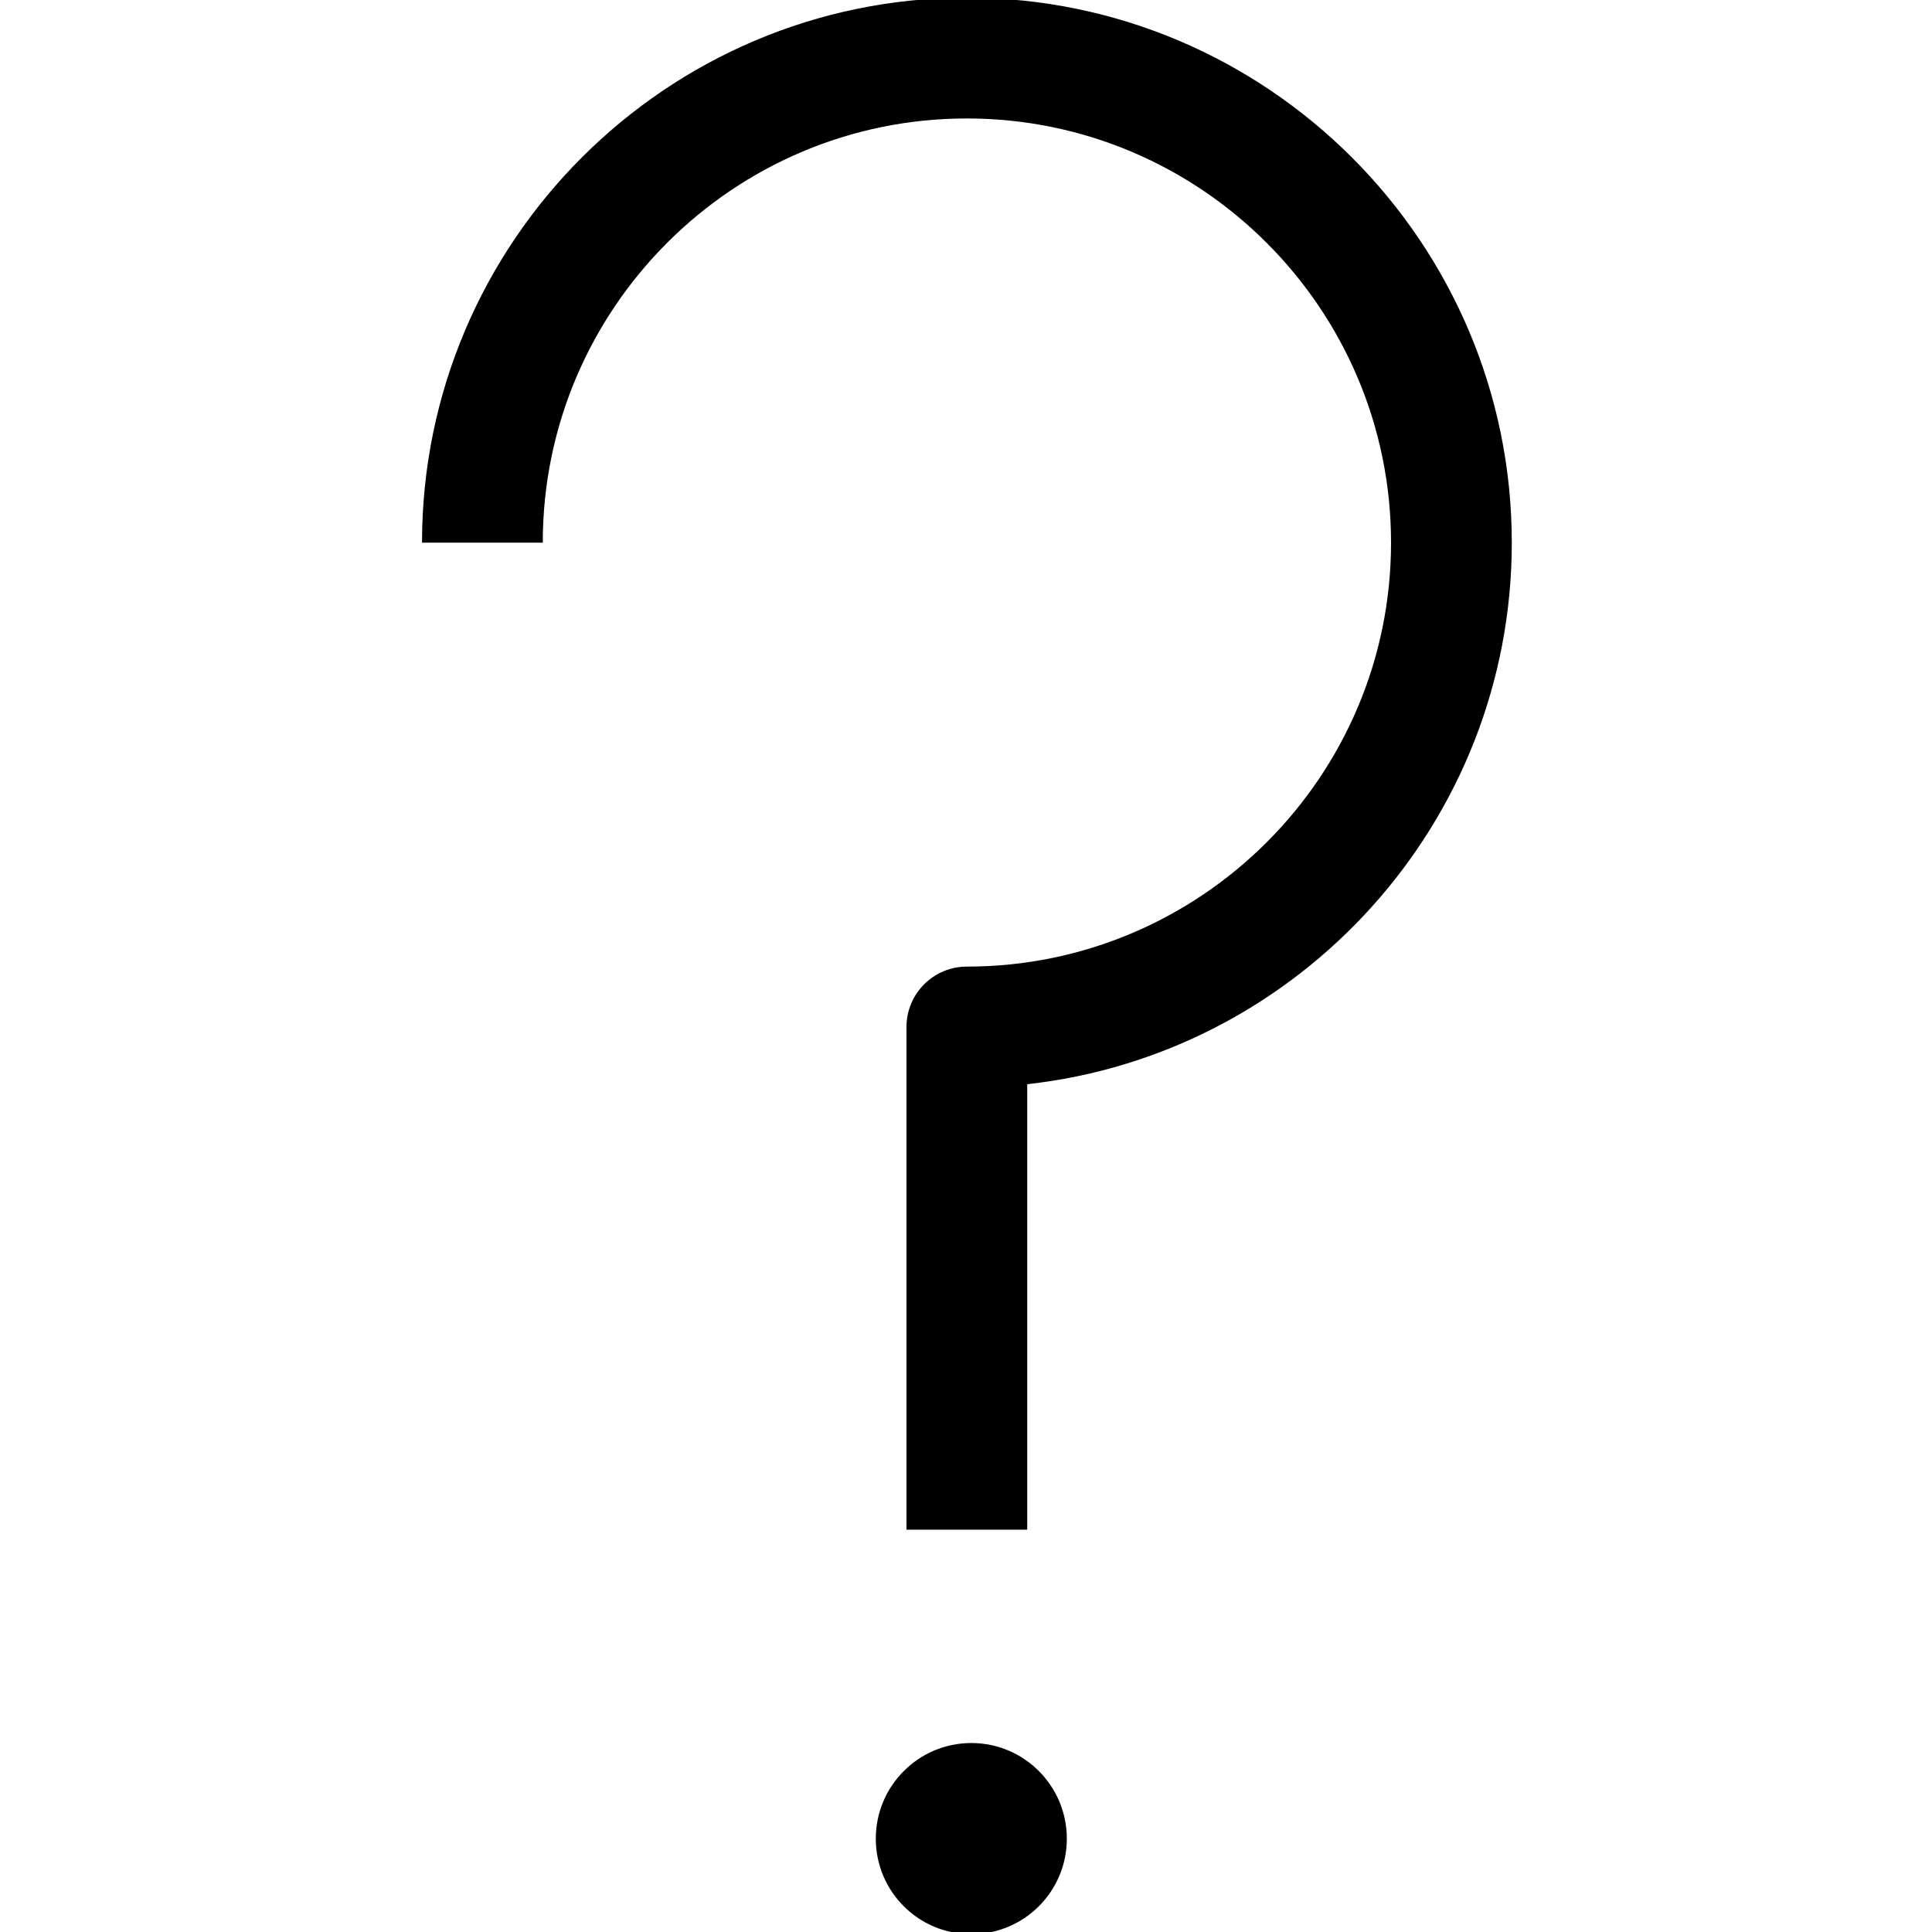 <svg xmlns="http://www.w3.org/2000/svg" focusable="false" role="img" width="16" height="16" viewBox="0 0 16 16">
  <path d="M8.044,14.435 C8.481,14.435 8.835,14.79 8.835,15.227 C8.835,15.665 8.481,16.018 8.044,16.018 C7.607,16.018 7.253,15.665 7.253,15.227 C7.253,14.79 7.607,14.435 8.044,14.435 Z M8.007,-0.019 C10.495,-0.019 12.52,2.006 12.52,4.494 C12.52,6.812 10.761,8.729 8.507,8.979 L8.507,12.668 L7.507,12.668 L7.507,8.505 C7.507,8.229 7.731,8.005 8.007,8.005 C9.944,8.005 11.52,6.431 11.52,4.494 C11.52,2.557 9.944,0.981 8.007,0.981 C6.07,0.981 4.495,2.557 4.495,4.494 L3.495,4.494 C3.495,2.006 5.519,-0.019 8.007,-0.019 Z"/>
  <rect width="100%" height="100%" style="opacity: 0;">
    <title>Question Mark</title>
  </rect>
</svg>